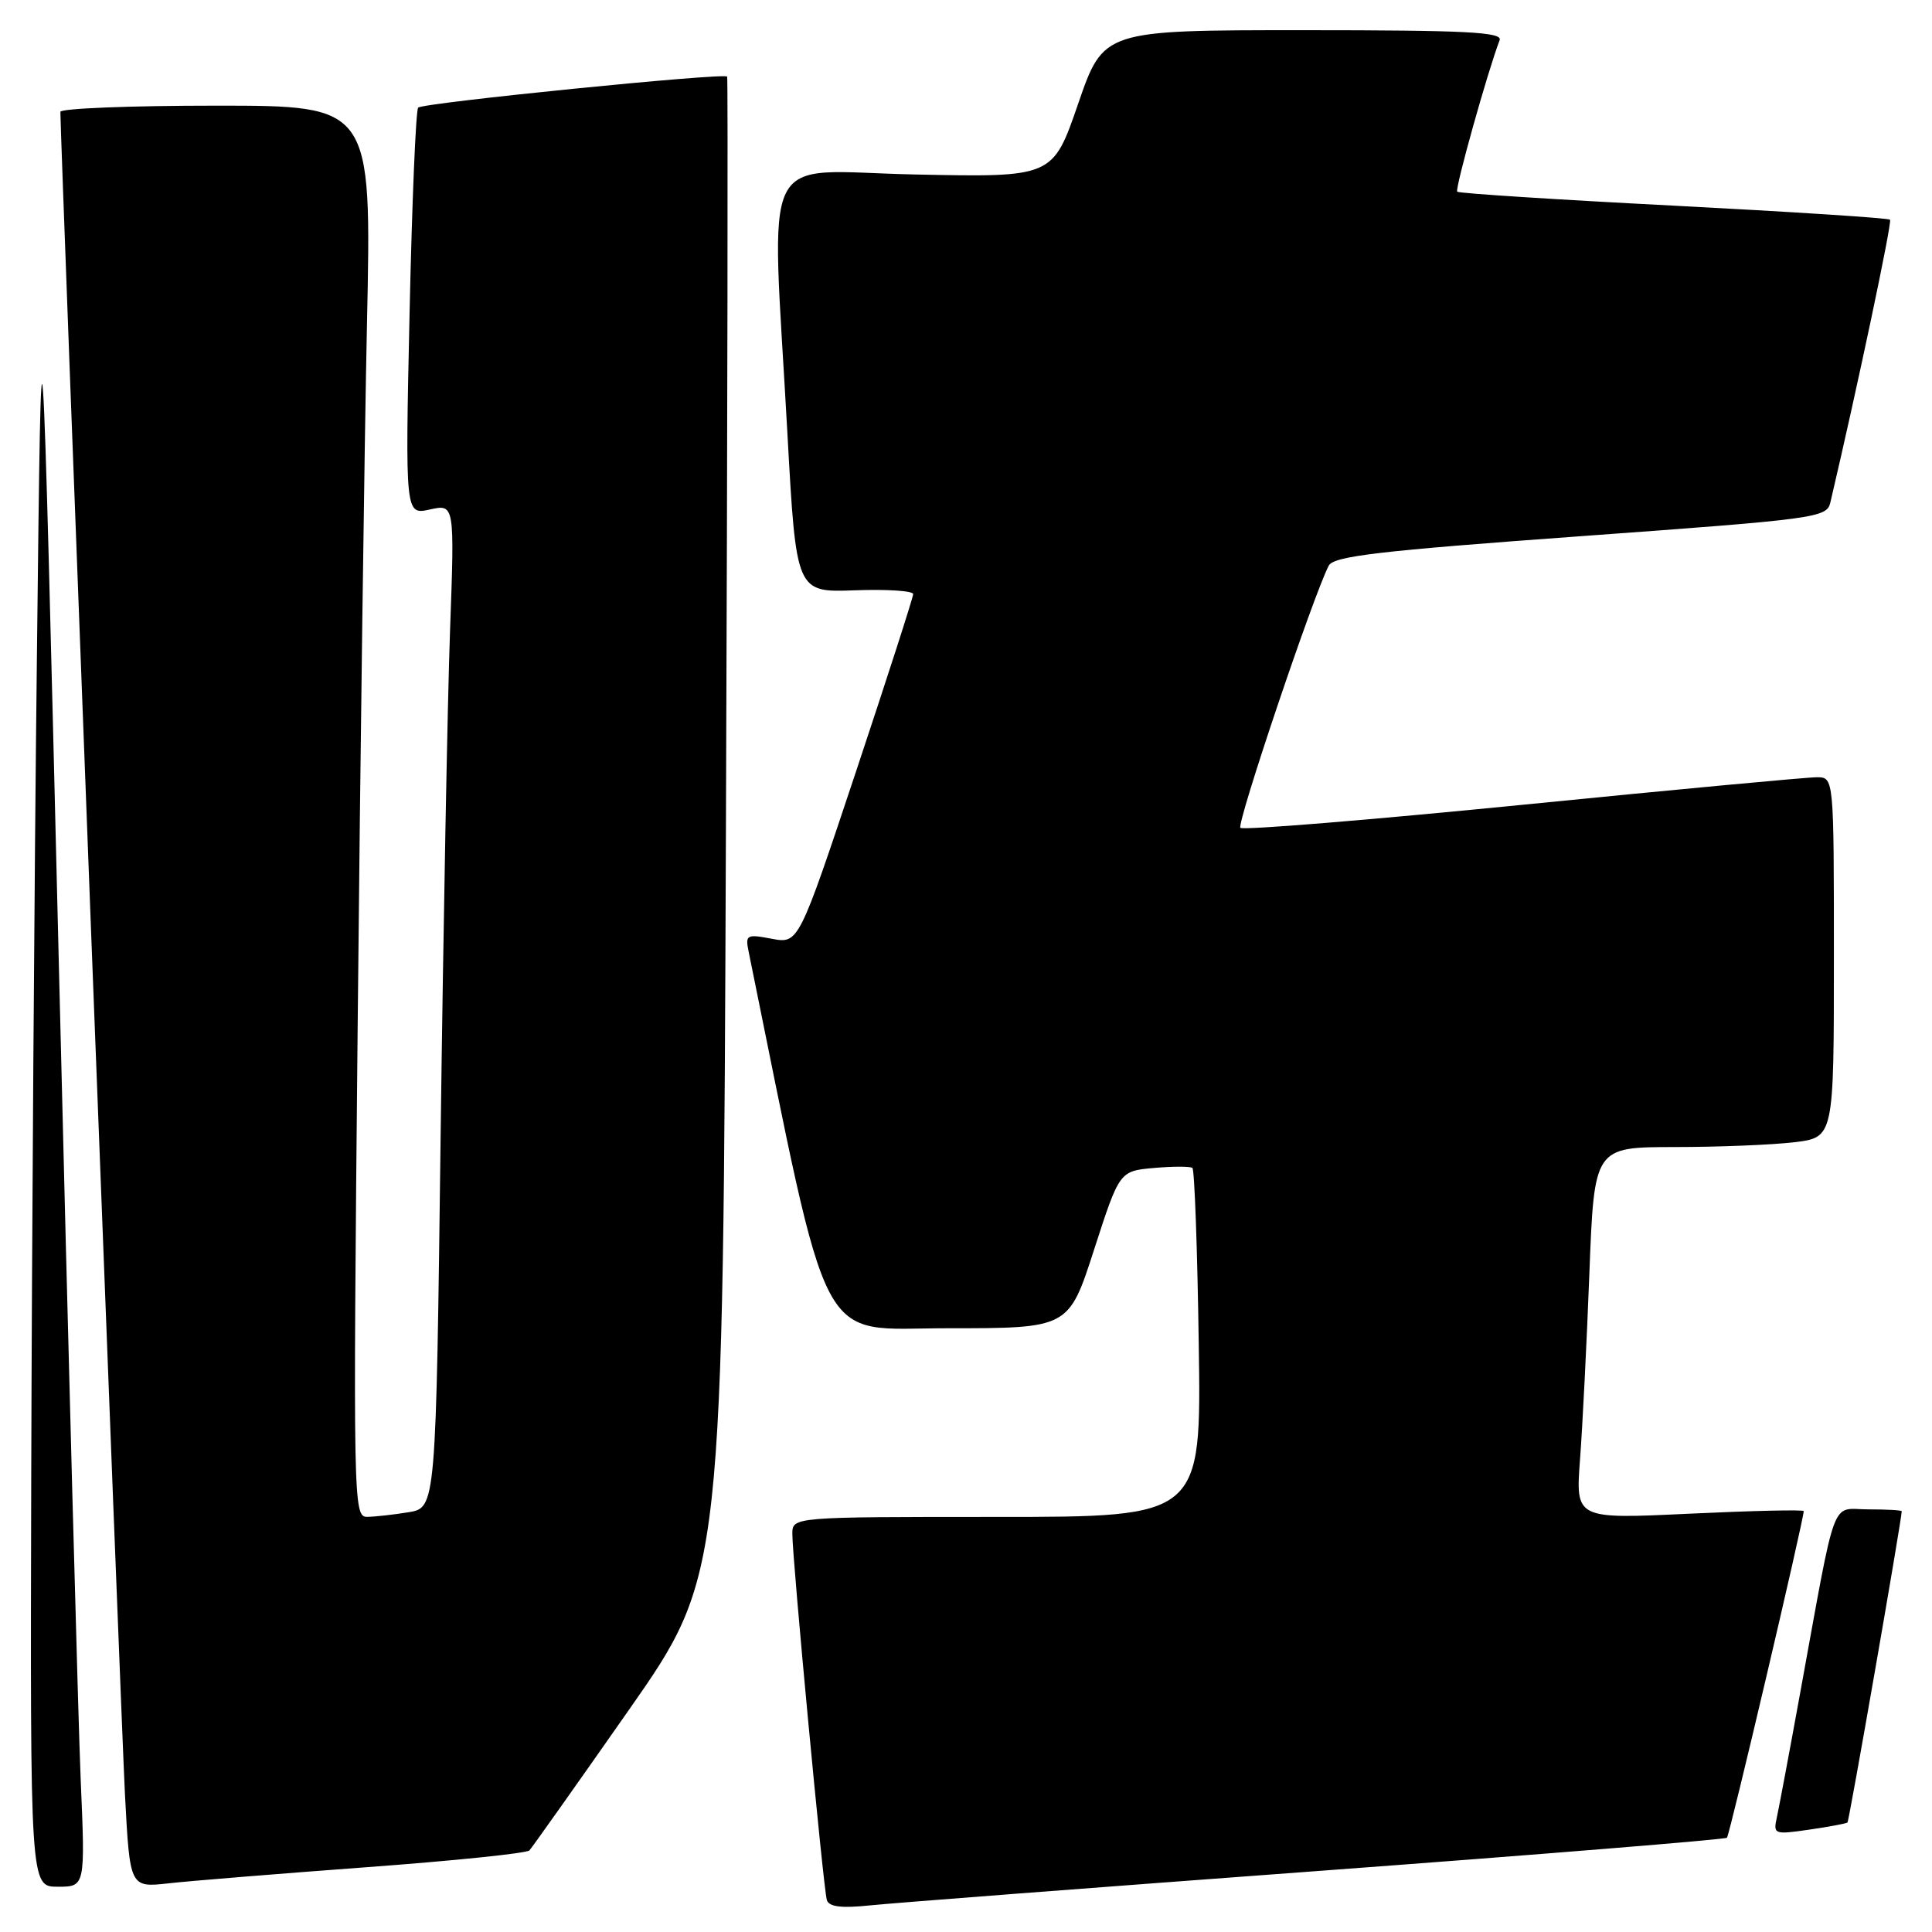 <?xml version="1.0" encoding="UTF-8" standalone="no"?>
<!DOCTYPE svg PUBLIC "-//W3C//DTD SVG 1.1//EN" "http://www.w3.org/Graphics/SVG/1.1/DTD/svg11.dtd" >
<svg xmlns="http://www.w3.org/2000/svg" xmlns:xlink="http://www.w3.org/1999/xlink" version="1.1" viewBox="0 0 256 256">
 <g >
 <path fill="currentColor"
d=" M 174.45 247.93 C 204.12 245.73 228.59 243.74 228.83 243.51 C 229.19 243.15 239.00 201.40 239.00 200.23 C 239.00 200.02 232.20 200.18 223.88 200.57 C 208.77 201.29 208.77 201.29 209.36 193.40 C 209.69 189.05 210.25 177.96 210.60 168.75 C 211.24 152.00 211.24 152.00 221.87 151.99 C 227.72 151.99 234.86 151.70 237.75 151.35 C 243.00 150.72 243.00 150.72 243.00 126.86 C 243.00 103.00 243.00 103.00 240.75 102.99 C 239.51 102.98 221.96 104.62 201.73 106.64 C 181.51 108.65 164.69 110.03 164.36 109.69 C 163.83 109.16 173.97 79.03 176.06 74.96 C 176.71 73.69 182.71 72.99 209.44 71.05 C 240.74 68.78 242.06 68.60 242.53 66.59 C 246.14 51.21 250.74 29.41 250.44 29.11 C 250.22 28.89 237.33 28.06 221.78 27.25 C 206.22 26.45 193.32 25.62 193.09 25.40 C 192.75 25.08 197.11 9.49 198.71 5.32 C 199.12 4.25 194.27 4.00 172.72 4.00 C 146.22 4.00 146.22 4.00 142.86 13.75 C 139.50 23.50 139.50 23.50 121.25 23.12 C 100.27 22.68 102.21 18.74 104.34 57.50 C 105.50 78.50 105.50 78.50 113.25 78.22 C 117.51 78.06 121.00 78.29 121.00 78.72 C 121.00 79.15 117.58 89.75 113.41 102.28 C 105.82 125.06 105.82 125.06 102.26 124.39 C 98.92 123.76 98.74 123.86 99.20 126.11 C 110.19 180.03 108.06 176.00 125.54 176.00 C 141.61 176.00 141.61 176.00 144.97 165.59 C 148.34 155.17 148.34 155.17 152.92 154.76 C 155.44 154.54 157.72 154.54 158.00 154.76 C 158.28 154.98 158.66 165.48 158.84 178.08 C 159.19 201.00 159.19 201.00 132.09 201.00 C 105.00 201.00 105.00 201.00 104.99 203.25 C 104.98 206.50 109.10 250.26 109.56 251.76 C 109.84 252.66 111.45 252.87 115.22 252.48 C 118.13 252.17 144.78 250.13 174.45 247.93 Z  M 10.69 235.75 C 10.36 227.91 9.05 179.20 7.79 127.50 C 5.50 33.50 5.50 33.50 4.89 87.00 C 4.55 116.42 4.22 165.14 4.14 195.25 C 4.00 250.00 4.00 250.00 7.65 250.00 C 11.30 250.00 11.30 250.00 10.69 235.75 Z  M 48.50 247.42 C 60.05 246.57 69.79 245.57 70.15 245.19 C 70.50 244.81 76.42 236.45 83.30 226.62 C 95.81 208.74 95.81 208.74 96.19 109.62 C 96.40 55.10 96.47 10.34 96.35 10.15 C 96.02 9.61 56.04 13.62 55.41 14.26 C 55.10 14.57 54.59 26.83 54.27 41.52 C 53.69 68.23 53.69 68.23 56.96 67.51 C 60.24 66.79 60.24 66.79 59.63 83.64 C 59.30 92.91 58.74 122.84 58.39 150.14 C 57.77 199.78 57.77 199.78 54.13 200.38 C 52.13 200.71 49.66 200.98 48.63 200.99 C 46.82 201.00 46.78 199.06 47.39 136.25 C 47.73 100.64 48.29 58.56 48.63 42.75 C 49.24 14.00 49.24 14.00 28.62 14.00 C 17.28 14.00 8.00 14.37 8.00 14.82 C 8.00 18.34 16.06 228.23 16.56 237.81 C 17.21 250.12 17.21 250.12 22.35 249.55 C 25.18 249.23 36.95 248.28 48.50 247.42 Z  M 244.80 241.49 C 245.02 241.30 251.91 201.78 251.99 200.25 C 251.99 200.11 250.01 200.00 247.57 200.00 C 242.50 200.00 243.44 197.45 238.50 224.50 C 237.10 232.20 235.72 239.54 235.44 240.82 C 234.95 243.06 235.09 243.11 239.71 242.44 C 242.35 242.06 244.63 241.63 244.80 241.49 Z "/>
</g>
</svg>
